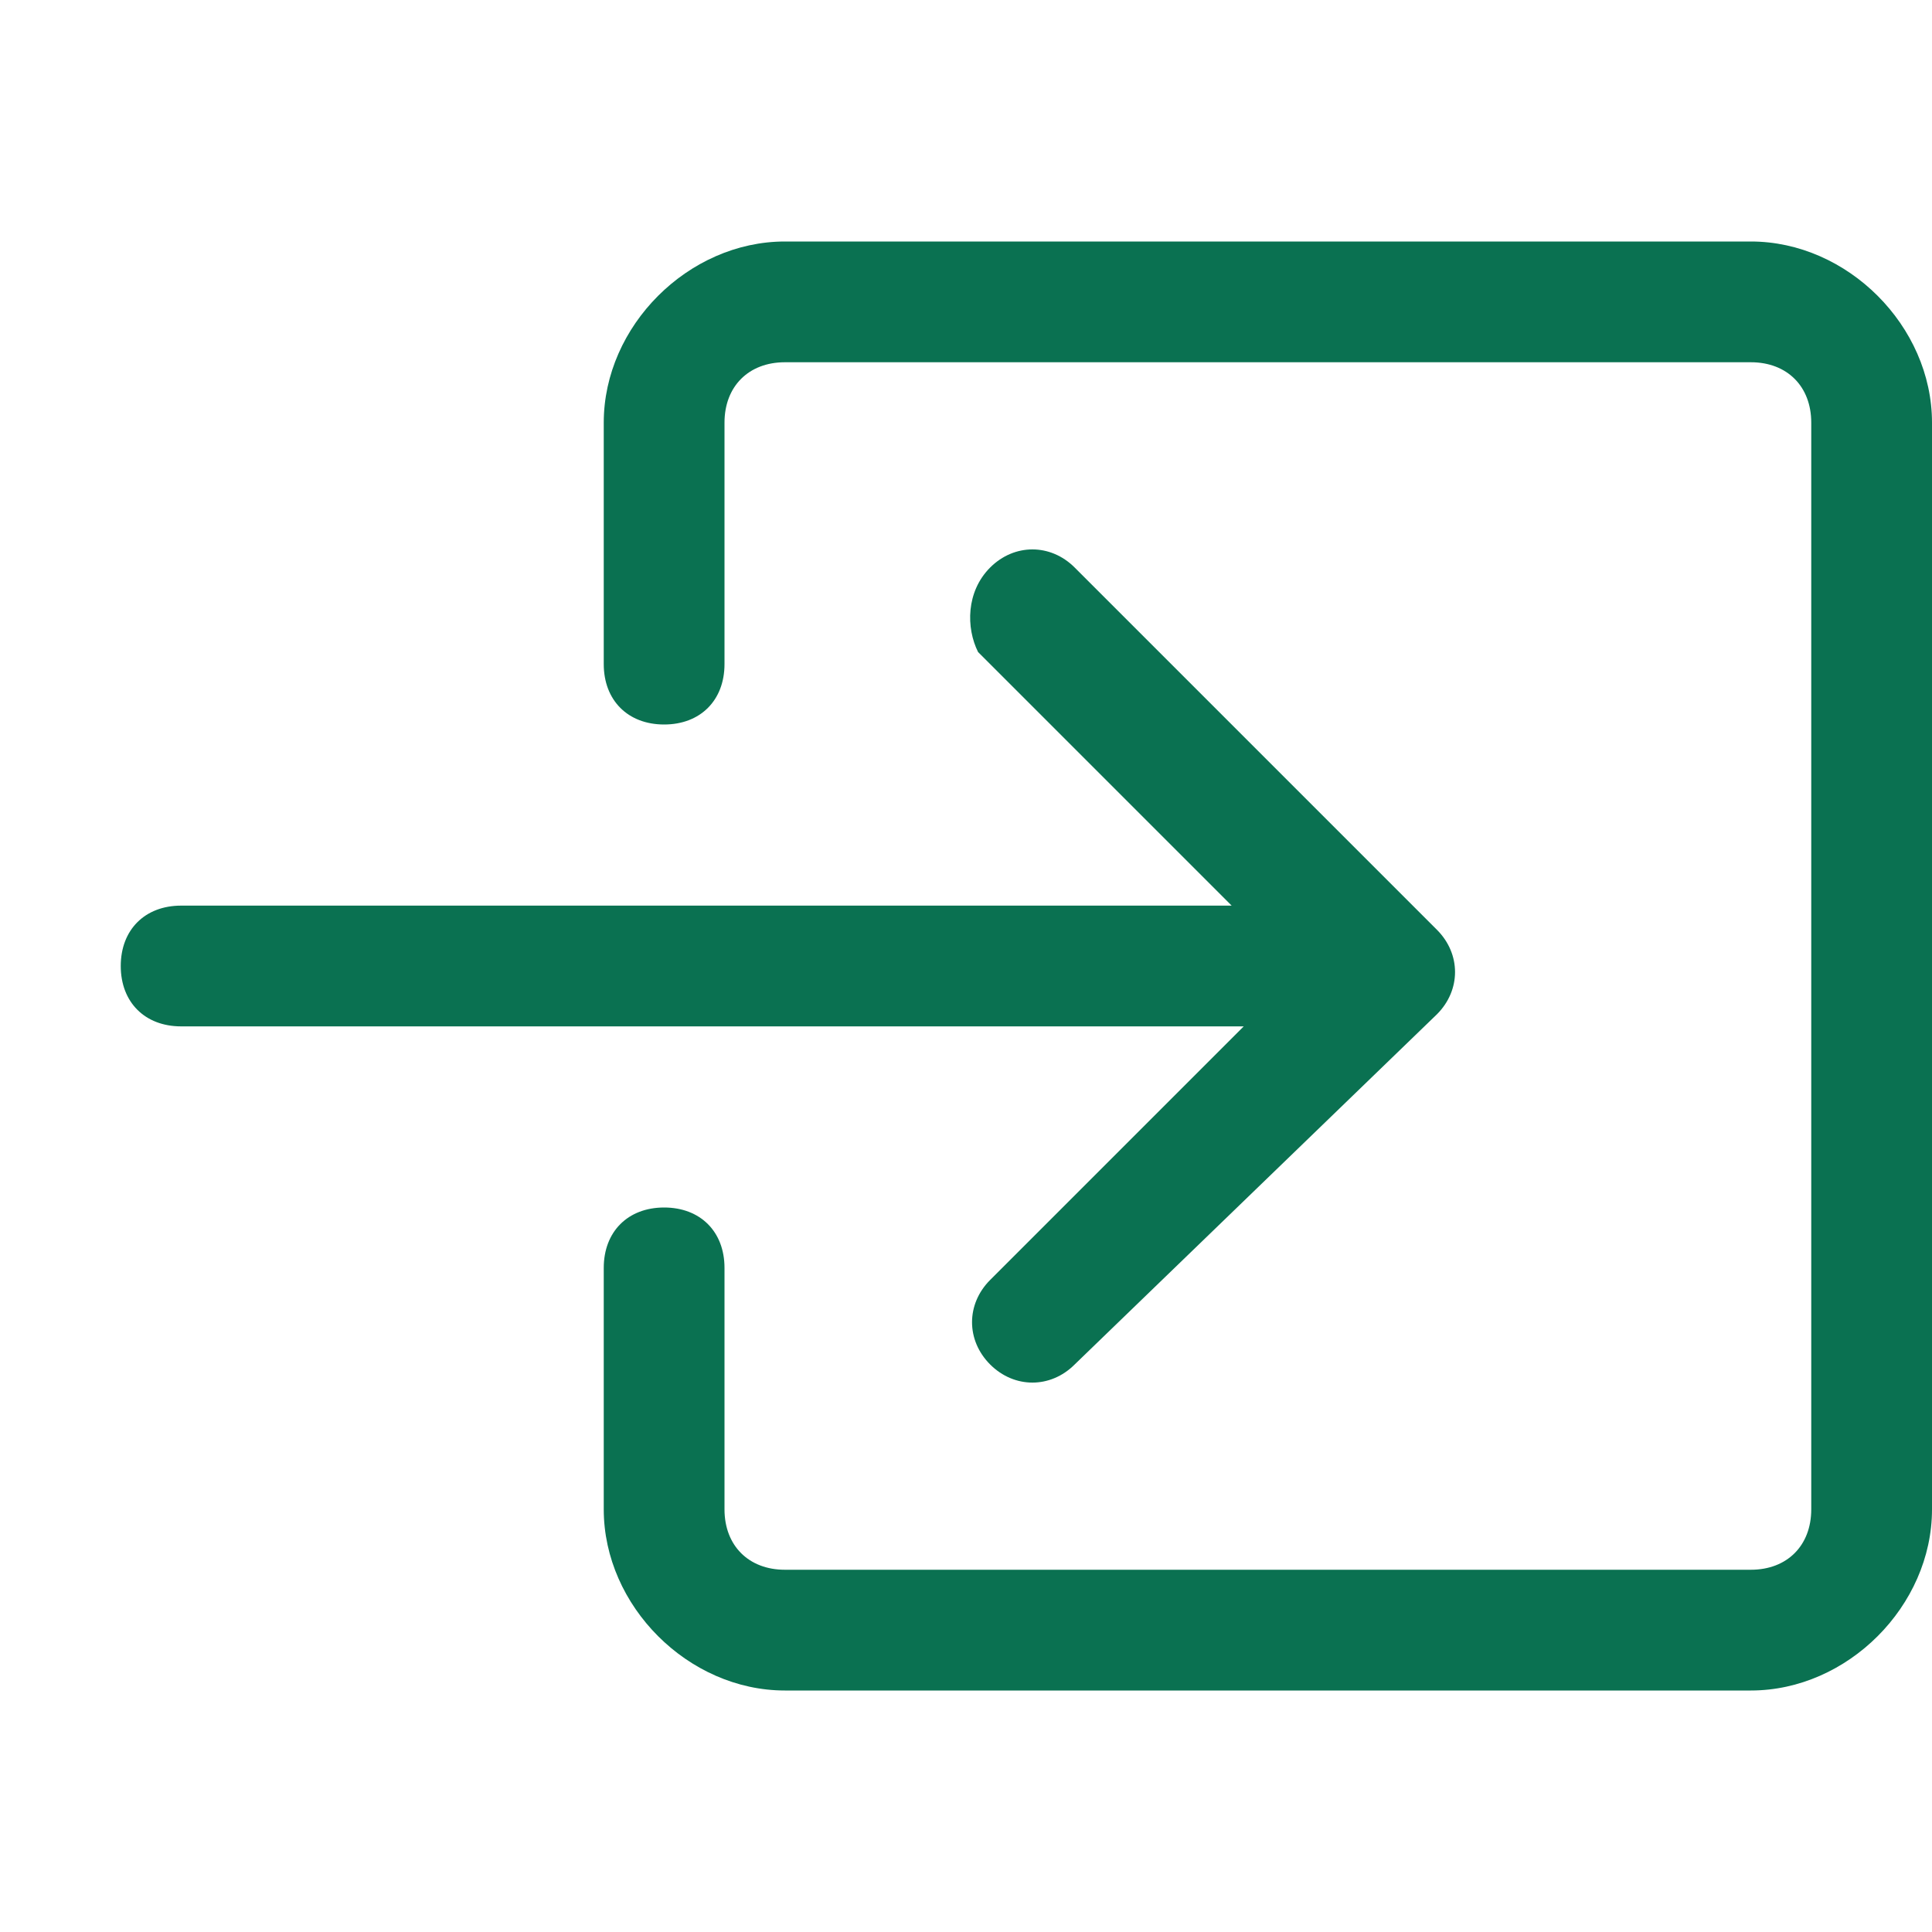 <?xml version="1.0" encoding="utf-8"?>
<!-- Generator: Adobe Illustrator 24.0.2, SVG Export Plug-In . SVG Version: 6.00 Build 0)  -->
<svg version="1.1" id="Layer_1" xmlns="http://www.w3.org/2000/svg" xmlns:xlink="http://www.w3.org/1999/xlink" x="0px" y="0px"
	 viewBox="0 0 16 16" style="enable-background:new 0 0 16 16;" xml:space="preserve">
<style type="text/css">
	.st0{fill-rule:evenodd;clip-rule:evenodd;fill:#0A7151;}
</style>
<path class="st0" d="M6,3.5C6,3.2,6.2,3,6.5,3h8C14.8,3,15,3.2,15,3.5v9c0,0.3-0.2,0.5-0.5,0.5h-8C6.2,13,6,12.8,6,12.5v-2
	C6,10.2,5.8,10,5.5,10S5,10.2,5,10.5v2C5,13.3,5.7,14,6.5,14h8c0.8,0,1.5-0.7,1.5-1.5v-9C16,2.7,15.3,2,14.5,2h-8C5.7,2,5,2.7,5,3.5
	v2C5,5.8,5.2,6,5.5,6S6,5.8,6,5.5V3.5z"/>
<path class="st0" d="M11.9,8.4c0.2-0.2,0.2-0.5,0-0.7c0,0,0,0,0,0l-3-3c-0.2-0.2-0.5-0.2-0.7,0S8,5.2,8.1,5.4l2.1,2.1H1.5
	C1.2,7.5,1,7.7,1,8c0,0.3,0.2,0.5,0.5,0.5h8.8l-2.1,2.1c-0.2,0.2-0.2,0.5,0,0.7s0.5,0.2,0.7,0L11.9,8.4z"/>
</svg>
